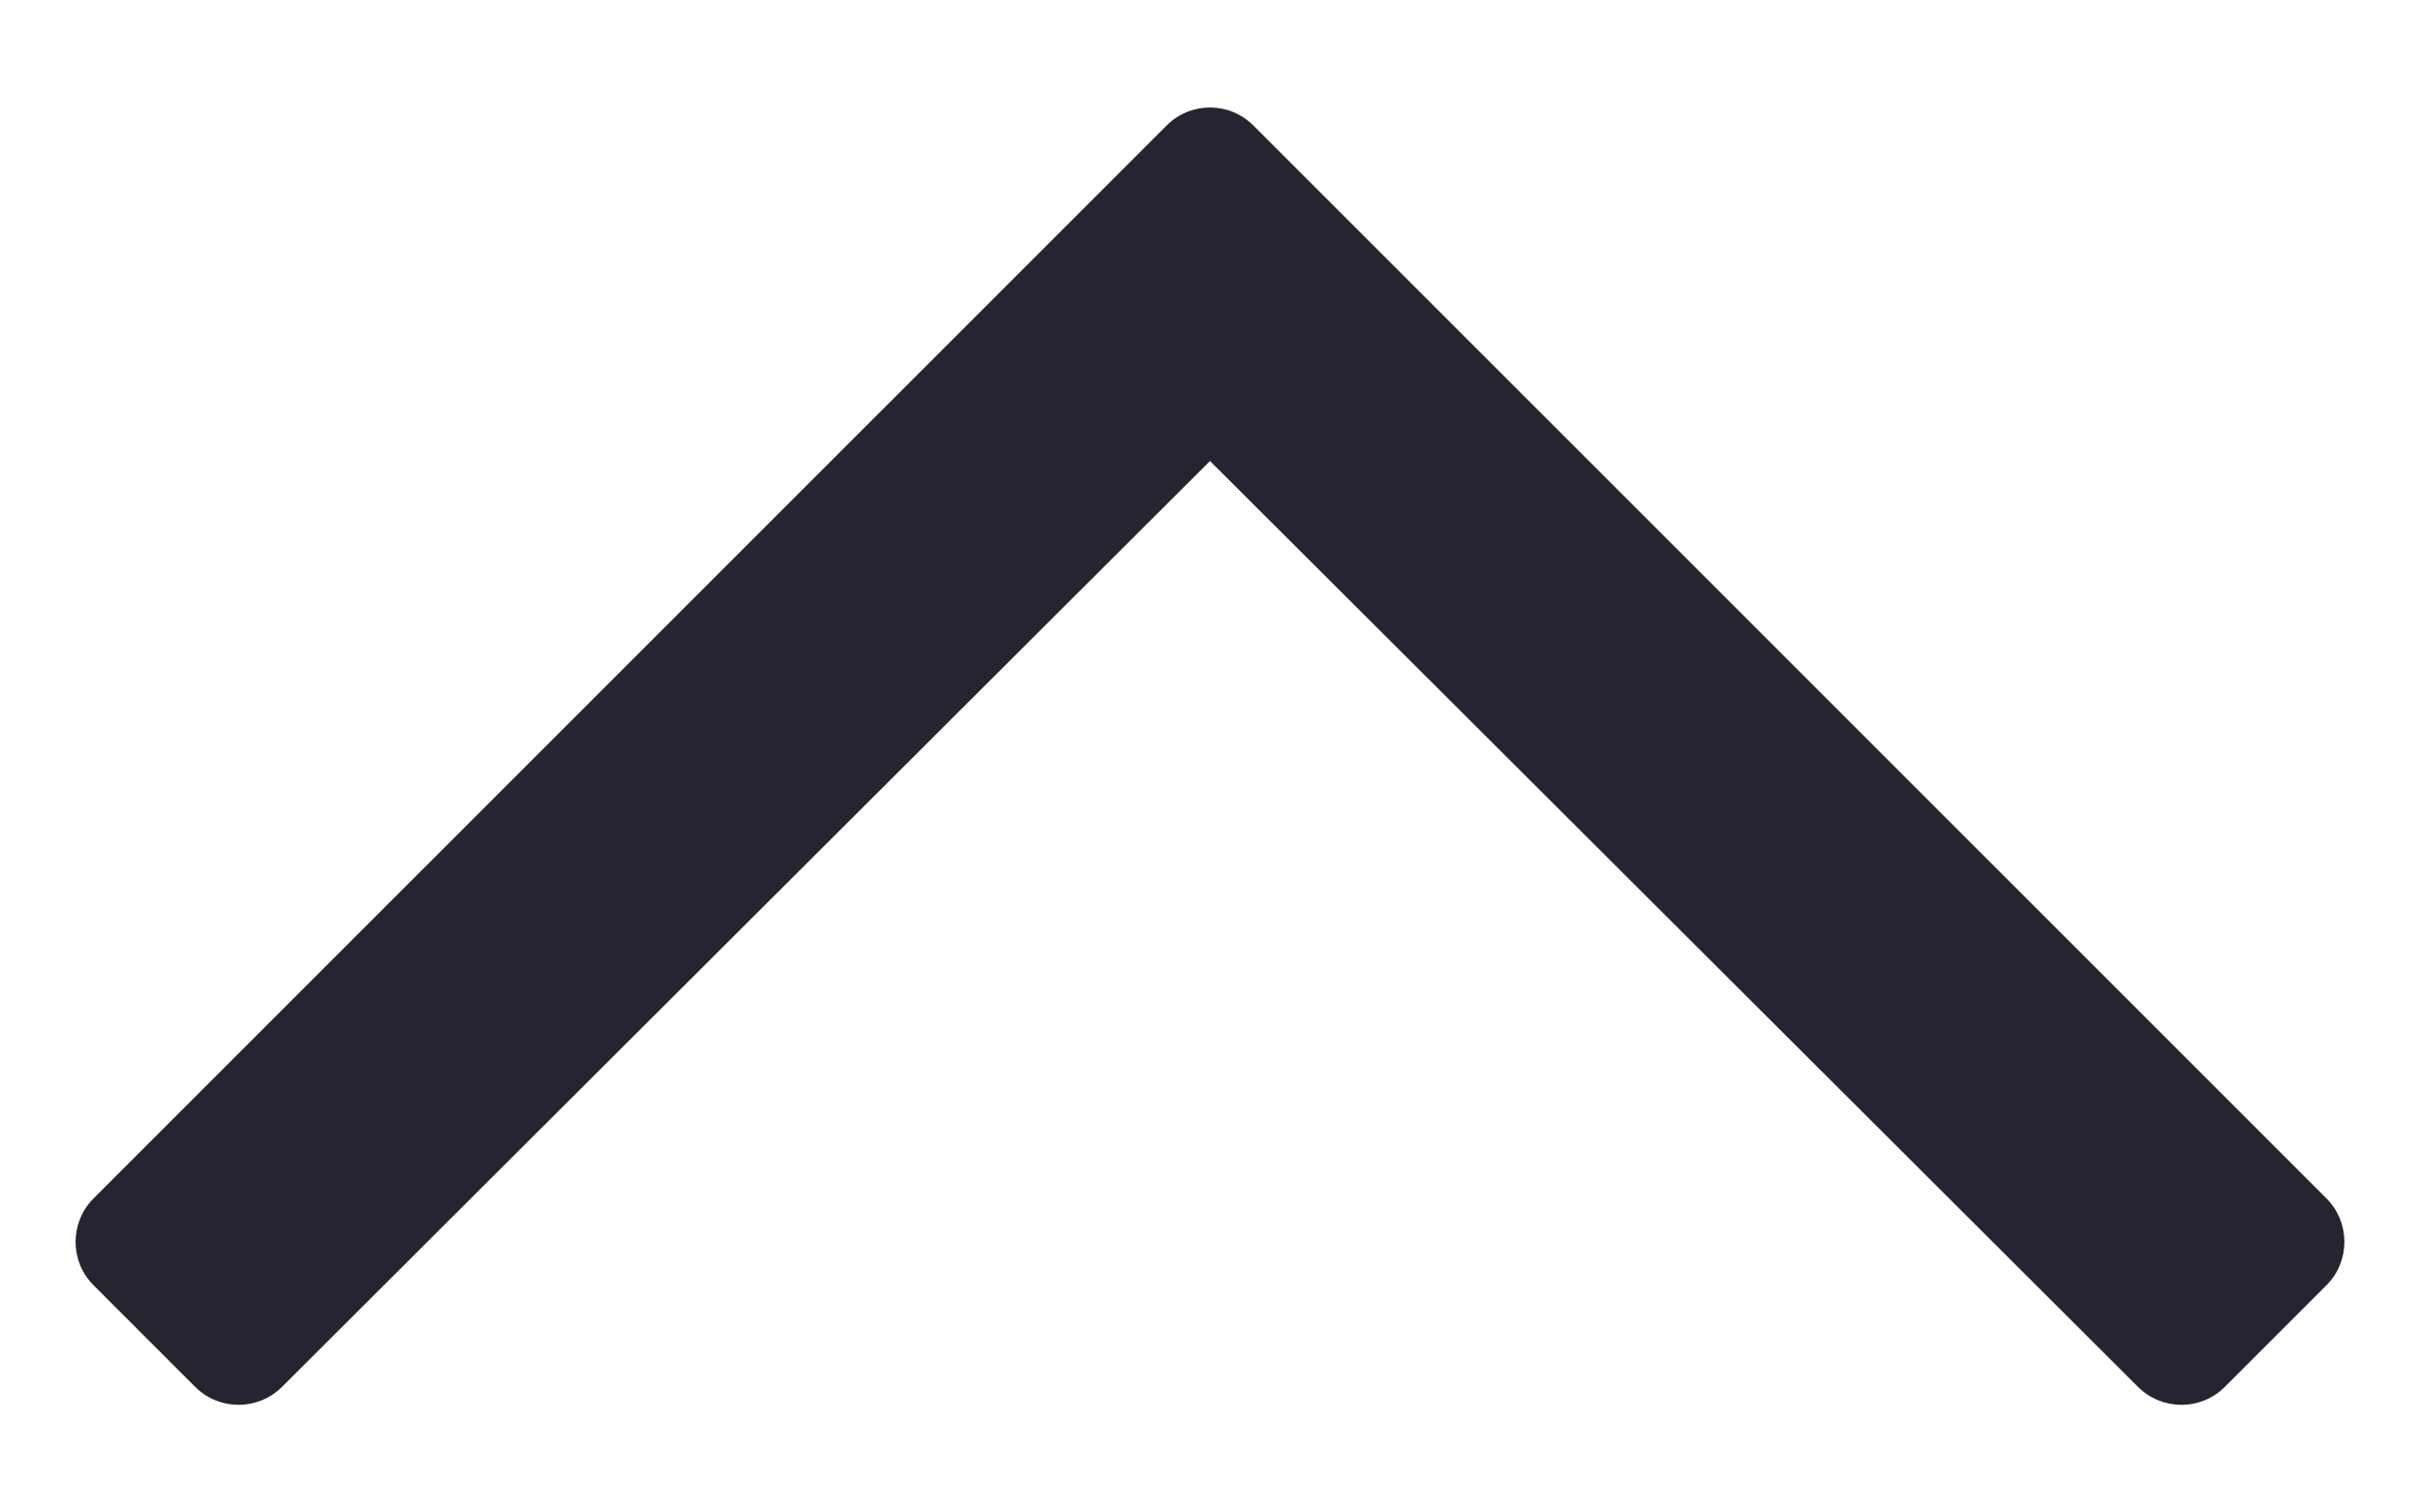 <svg width="16" height="10" viewBox="0 0 16 10" fill="none" xmlns="http://www.w3.org/2000/svg">
<path d="M0.619 8.498L1.29 9.169C1.448 9.328 1.706 9.328 1.865 9.169L8 3.048L14.135 9.169C14.294 9.328 14.552 9.328 14.71 9.169L15.381 8.498C15.54 8.34 15.54 8.082 15.381 7.923L8.287 0.83C8.129 0.671 7.871 0.671 7.713 0.83L0.619 7.923C0.46 8.082 0.46 8.34 0.619 8.498Z" fill="#272431"/>
</svg>
